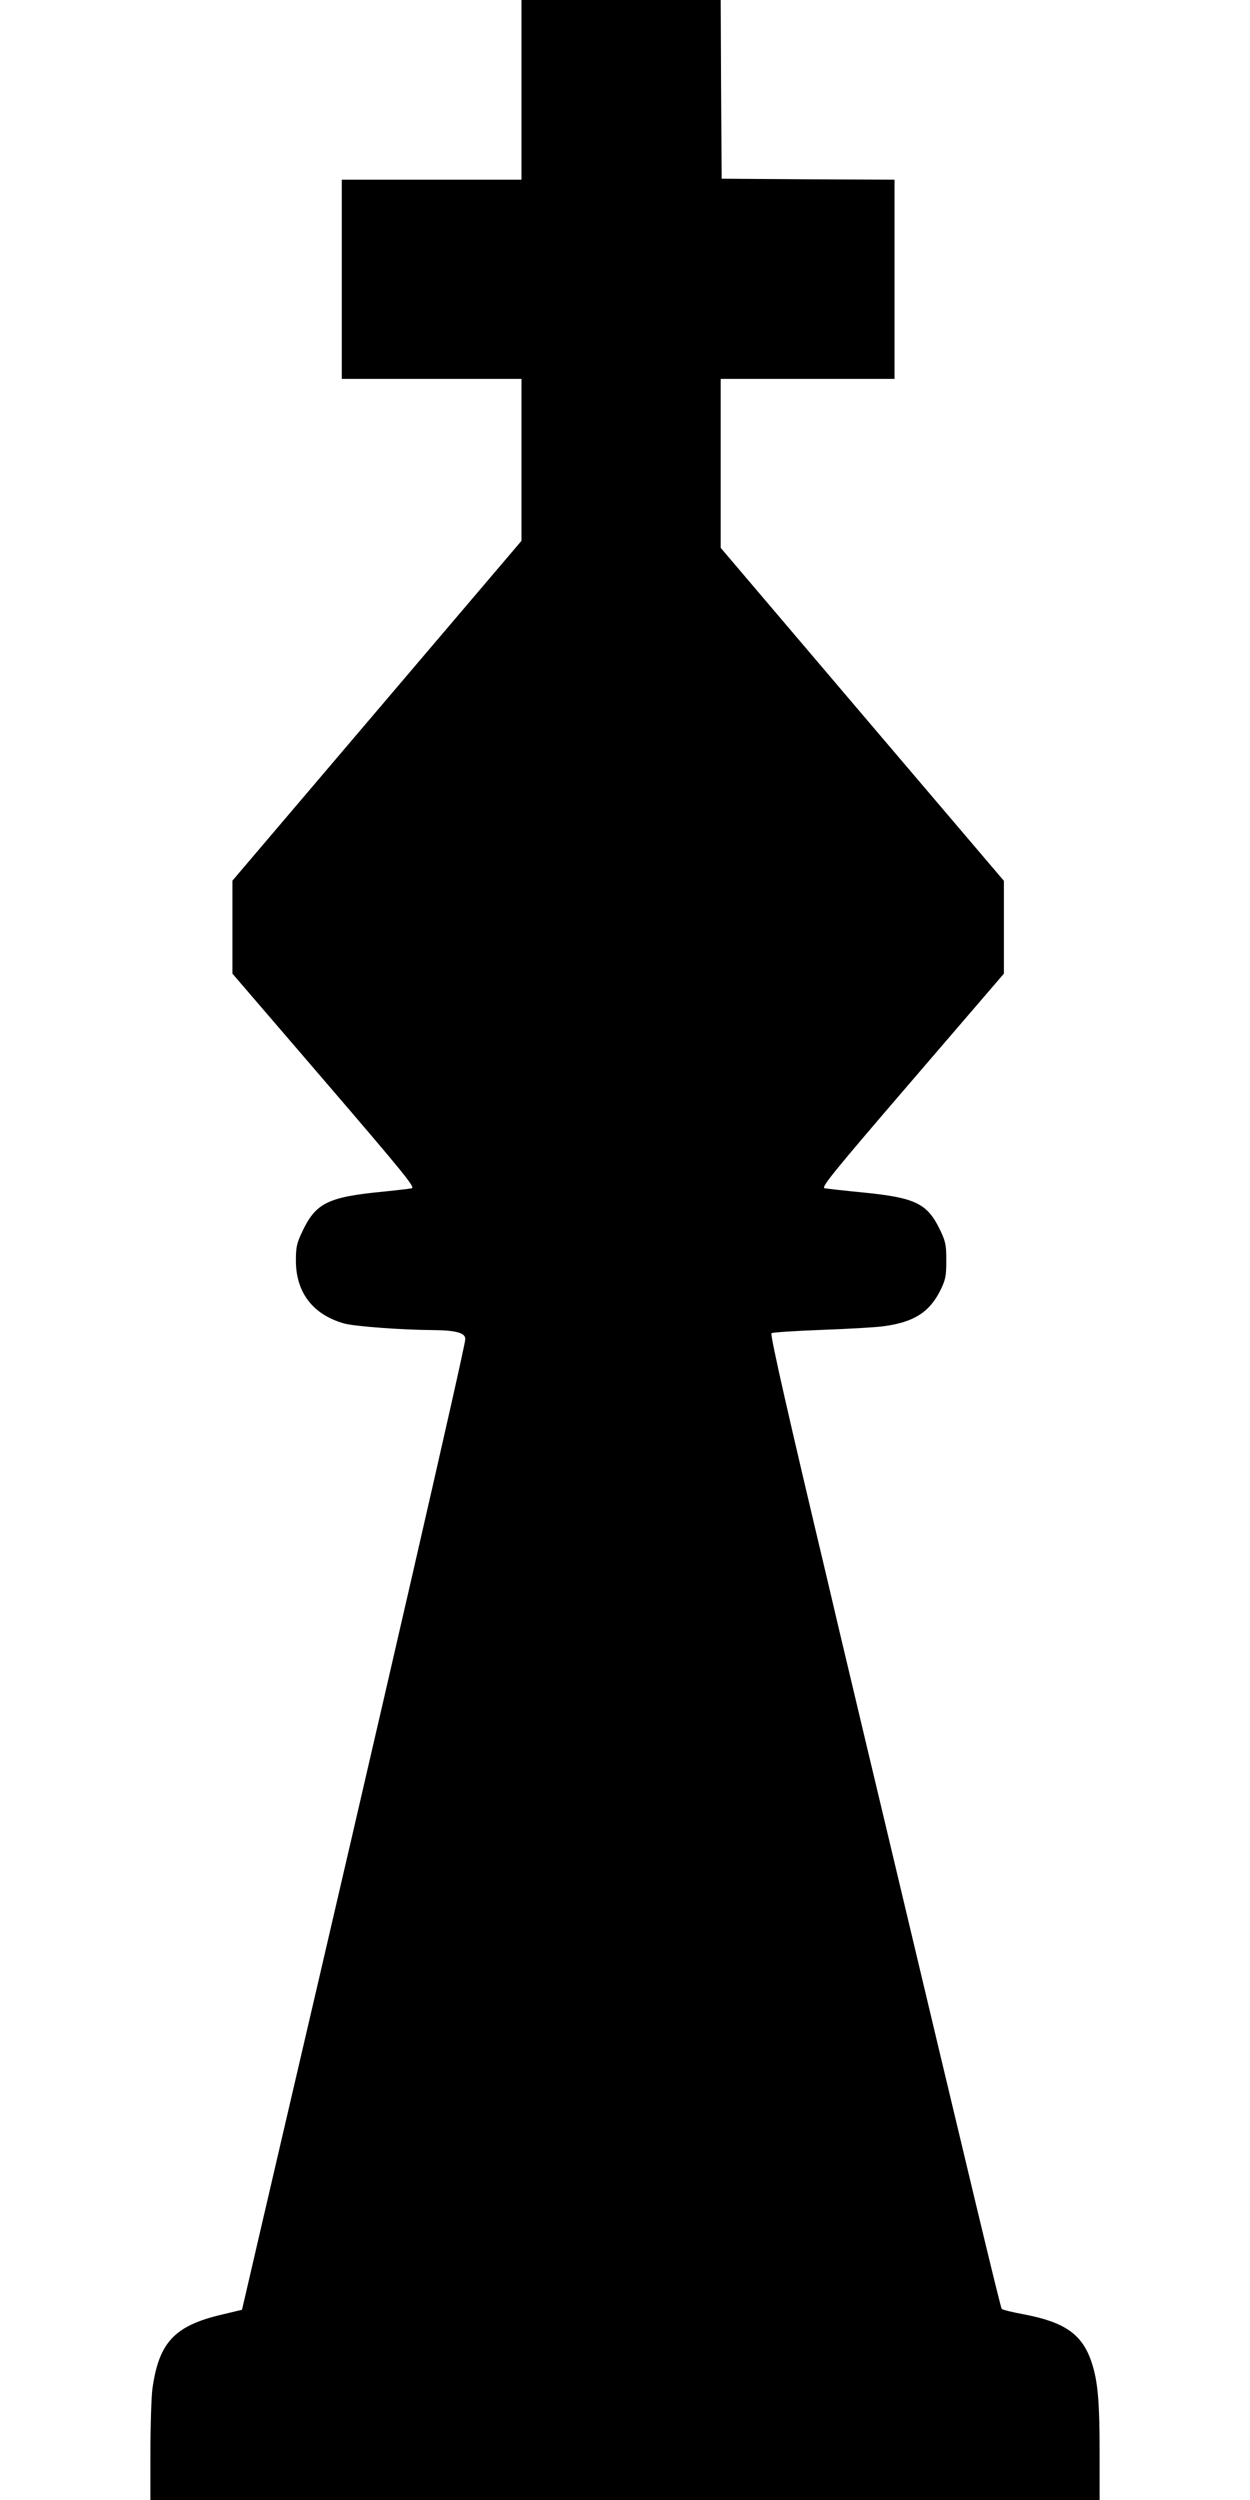 <svg version="1.0" xmlns="http://www.w3.org/2000/svg" width="853.333" height="1706.667" viewBox="0 0 640 1280"><path d="M267 46v46h-92v102h92v82.9l-74 87-74 87v47.6l47 54.7c41.2 48 46.7 54.8 44.8 55.2-1.3.3-7.7 1-14.3 1.7-28.5 2.7-34.8 5.8-41.7 20.4-2.9 6.1-3.3 8-3.3 15 0 16.4 8.9 27.8 25 32.2 5.4 1.4 28.9 3.2 45 3.3 12.3.1 17.1 1.5 16.7 4.9-.7 6.4-40.9 181.6-95.3 414.9-6.6 28.3-14.3 61.6-16.9 72.8l-2.1 9-10 2.4c-24.6 5.7-32.6 14.3-35.9 38.3-.5 4.3-1 18.8-1 32.3v24.4h486v-24.4c0-26.1-.9-36.5-4.1-46.1-4.7-14.2-13.5-20.5-34.4-24.5-6-1.1-11.3-2.4-11.6-2.8-.6-.6-14.2-57.2-61.5-256.2-4.7-19.5-11.4-47.9-15-63-3.6-15.1-9.5-39.9-13-55-19.4-81.6-29.2-124.6-28.4-125.4.4-.4 12-1.2 25.7-1.7 13.6-.5 28-1.3 32-1.9 15.3-2.1 23.3-7.2 28.9-18.6 2.5-5.2 2.9-7 2.9-14.9 0-8-.3-9.7-3.1-15.6-6.6-13.8-12.6-16.7-40-19.4-9.3-.9-17.9-1.9-19.2-2.1-1.9-.4 3.7-7.4 44.8-55.2l47-54.7V451l-72.5-85.2-72.5-85.3V194h89V92l-44.2-.2-44.3-.3-.3-45.8L369 0H267v46z"/></svg>